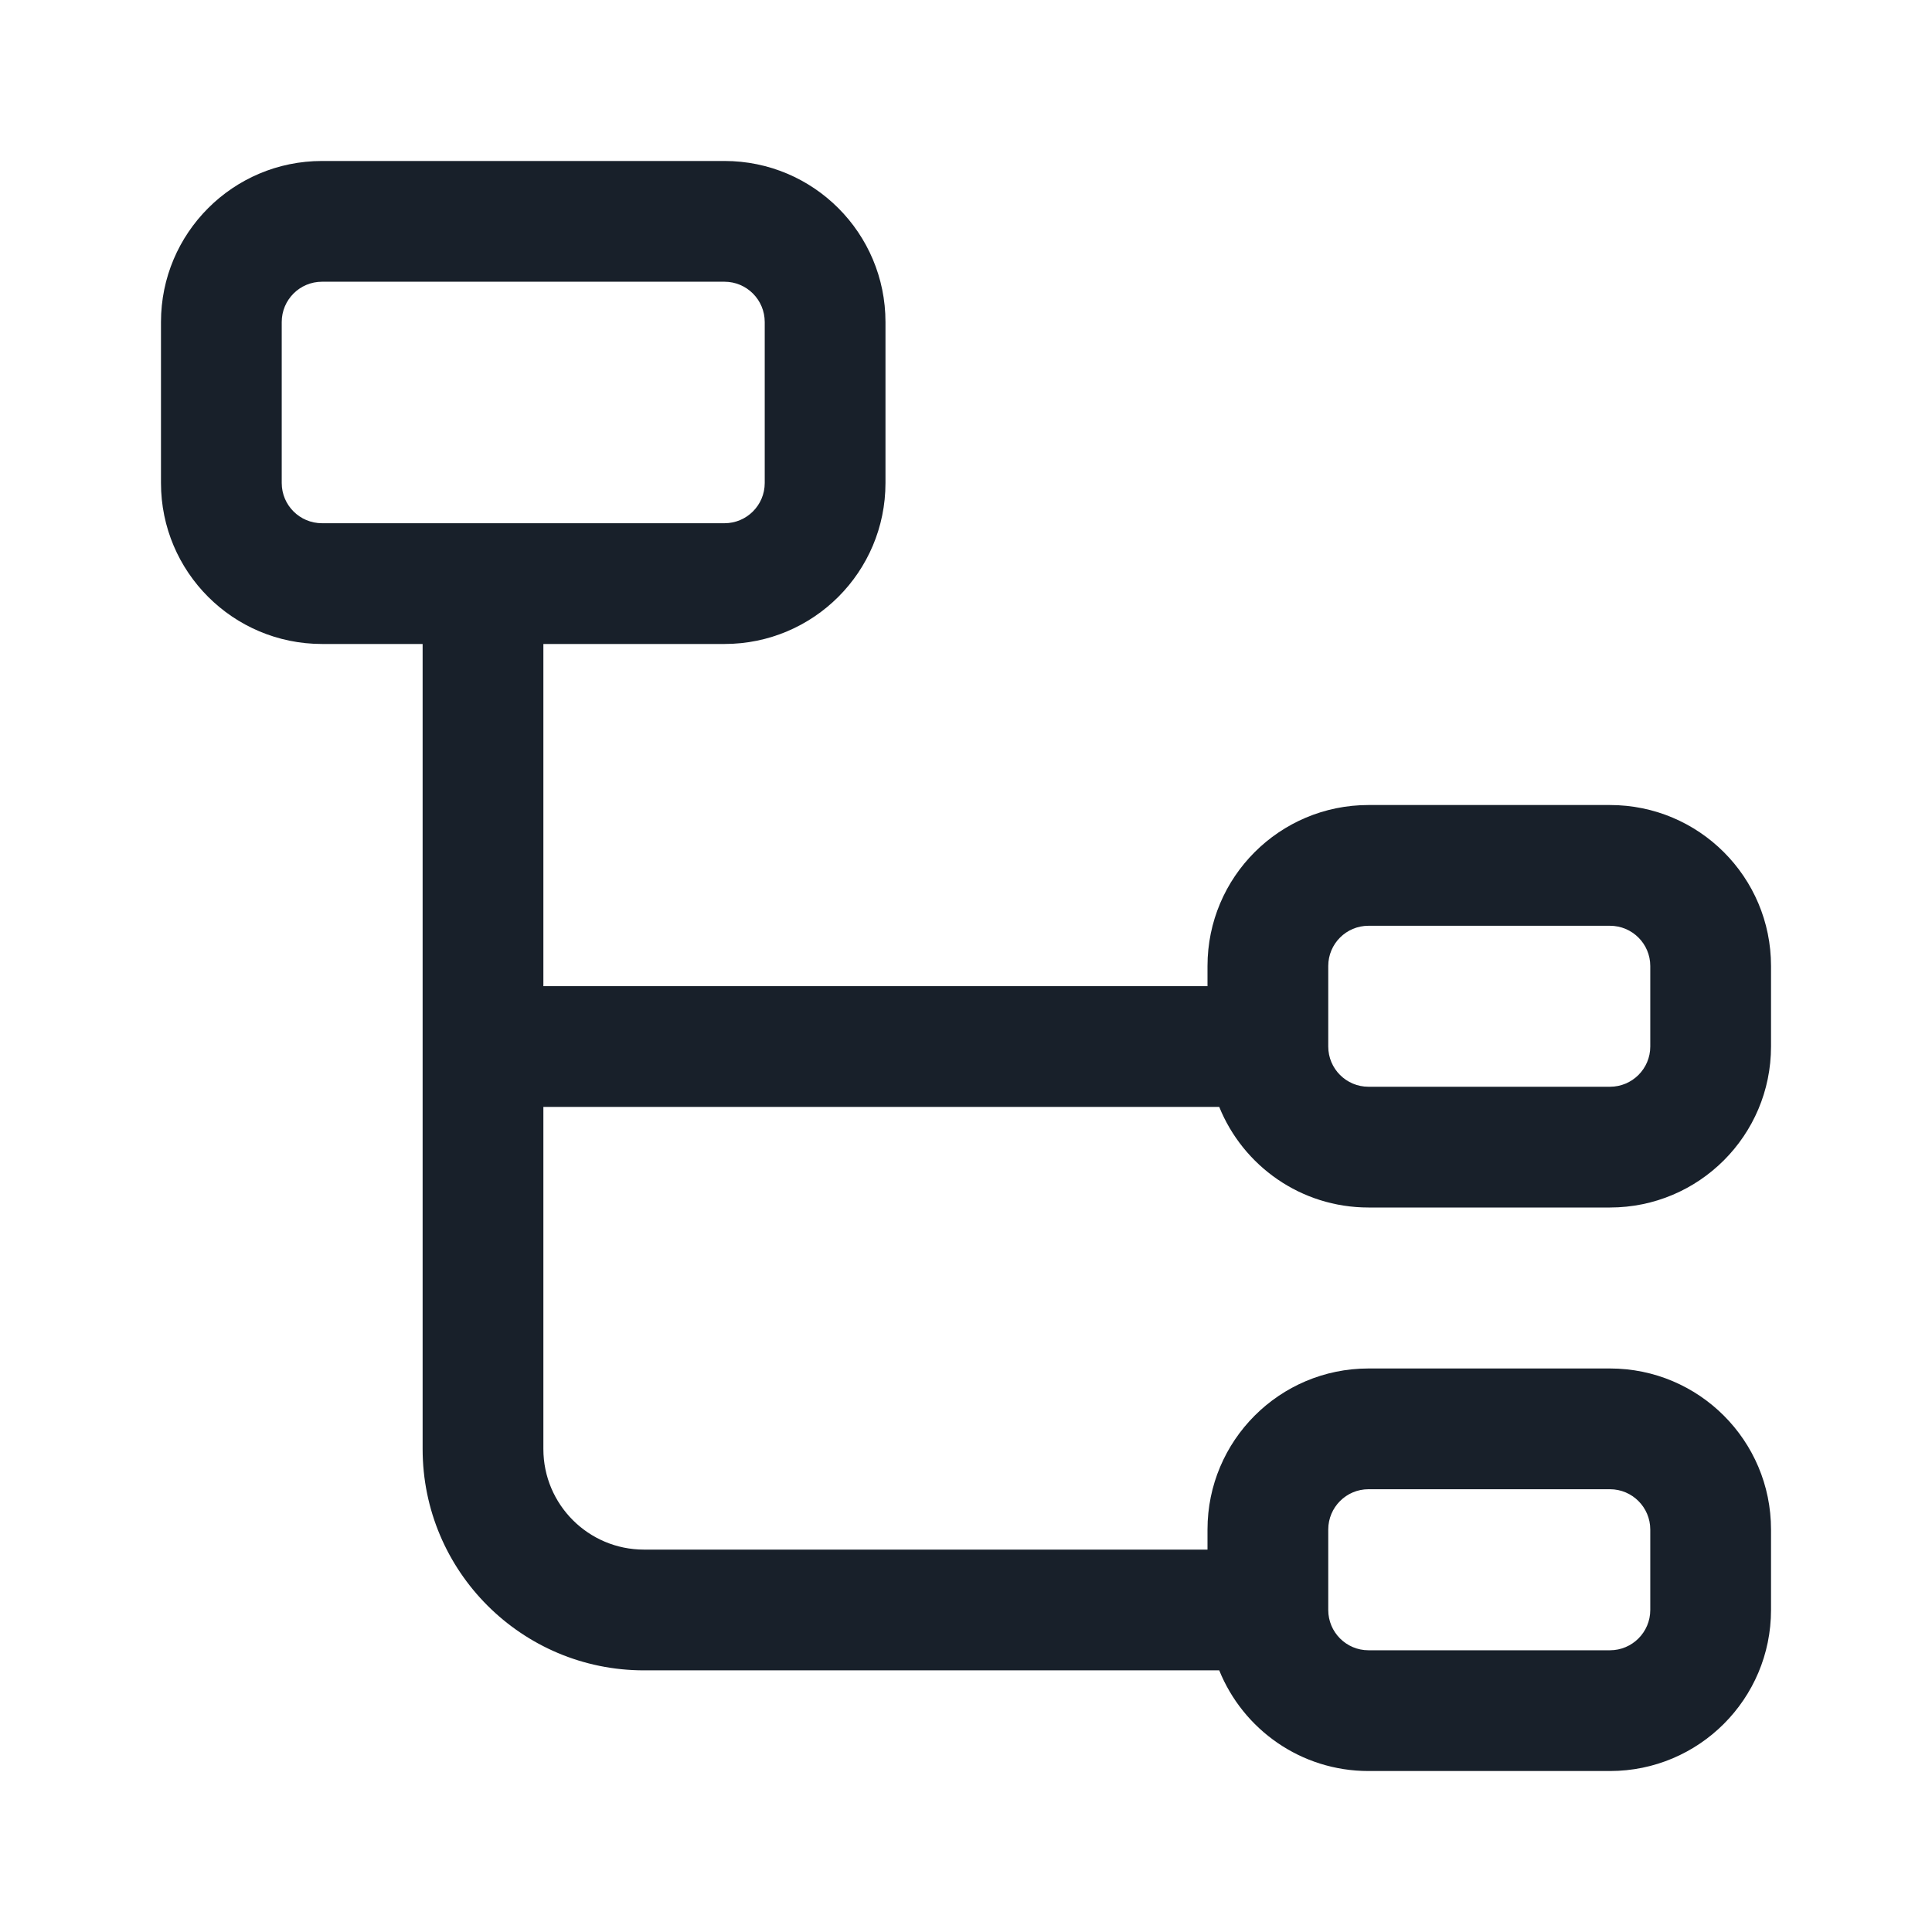 <svg width="28" height="28" viewBox="0 0 28 28" fill="none" xmlns="http://www.w3.org/2000/svg">
<path fill-rule="evenodd" clip-rule="evenodd" d="M4.667 2.333C3.378 2.333 2.333 3.378 2.333 4.667V7C2.333 8.289 3.378 9.333 4.667 9.333H6.125V21C6.125 22.772 7.561 24.208 9.333 24.208H17.67C18.016 25.064 18.854 25.667 19.833 25.667H23.333C24.622 25.667 25.667 24.622 25.667 23.333V22.167C25.667 20.878 24.622 19.833 23.333 19.833H19.833C18.545 19.833 17.5 20.878 17.5 22.167V22.458H9.333C8.528 22.458 7.875 21.805 7.875 21V16.042H17.67C18.016 16.897 18.854 17.5 19.833 17.5H23.333C24.622 17.5 25.667 16.455 25.667 15.167V14C25.667 12.711 24.622 11.667 23.333 11.667H19.833C18.545 11.667 17.5 12.711 17.5 14V14.292H7.875V9.333H10.5C11.789 9.333 12.833 8.289 12.833 7V4.667C12.833 3.378 11.789 2.333 10.5 2.333H4.667ZM4.083 4.667C4.083 4.345 4.344 4.083 4.667 4.083H10.5C10.822 4.083 11.083 4.345 11.083 4.667V7C11.083 7.322 10.822 7.583 10.5 7.583H4.667C4.344 7.583 4.083 7.322 4.083 7V4.667ZM23.917 14C23.917 13.678 23.655 13.417 23.333 13.417H19.833C19.511 13.417 19.25 13.678 19.25 14V15.167C19.25 15.489 19.511 15.75 19.833 15.75H23.333C23.655 15.75 23.917 15.489 23.917 15.167V14ZM19.25 22.167C19.25 21.845 19.511 21.583 19.833 21.583H23.333C23.655 21.583 23.917 21.845 23.917 22.167V23.333C23.917 23.655 23.655 23.917 23.333 23.917H19.833C19.511 23.917 19.25 23.655 19.25 23.333V22.167Z" fill="#18202A"/>
</svg>

